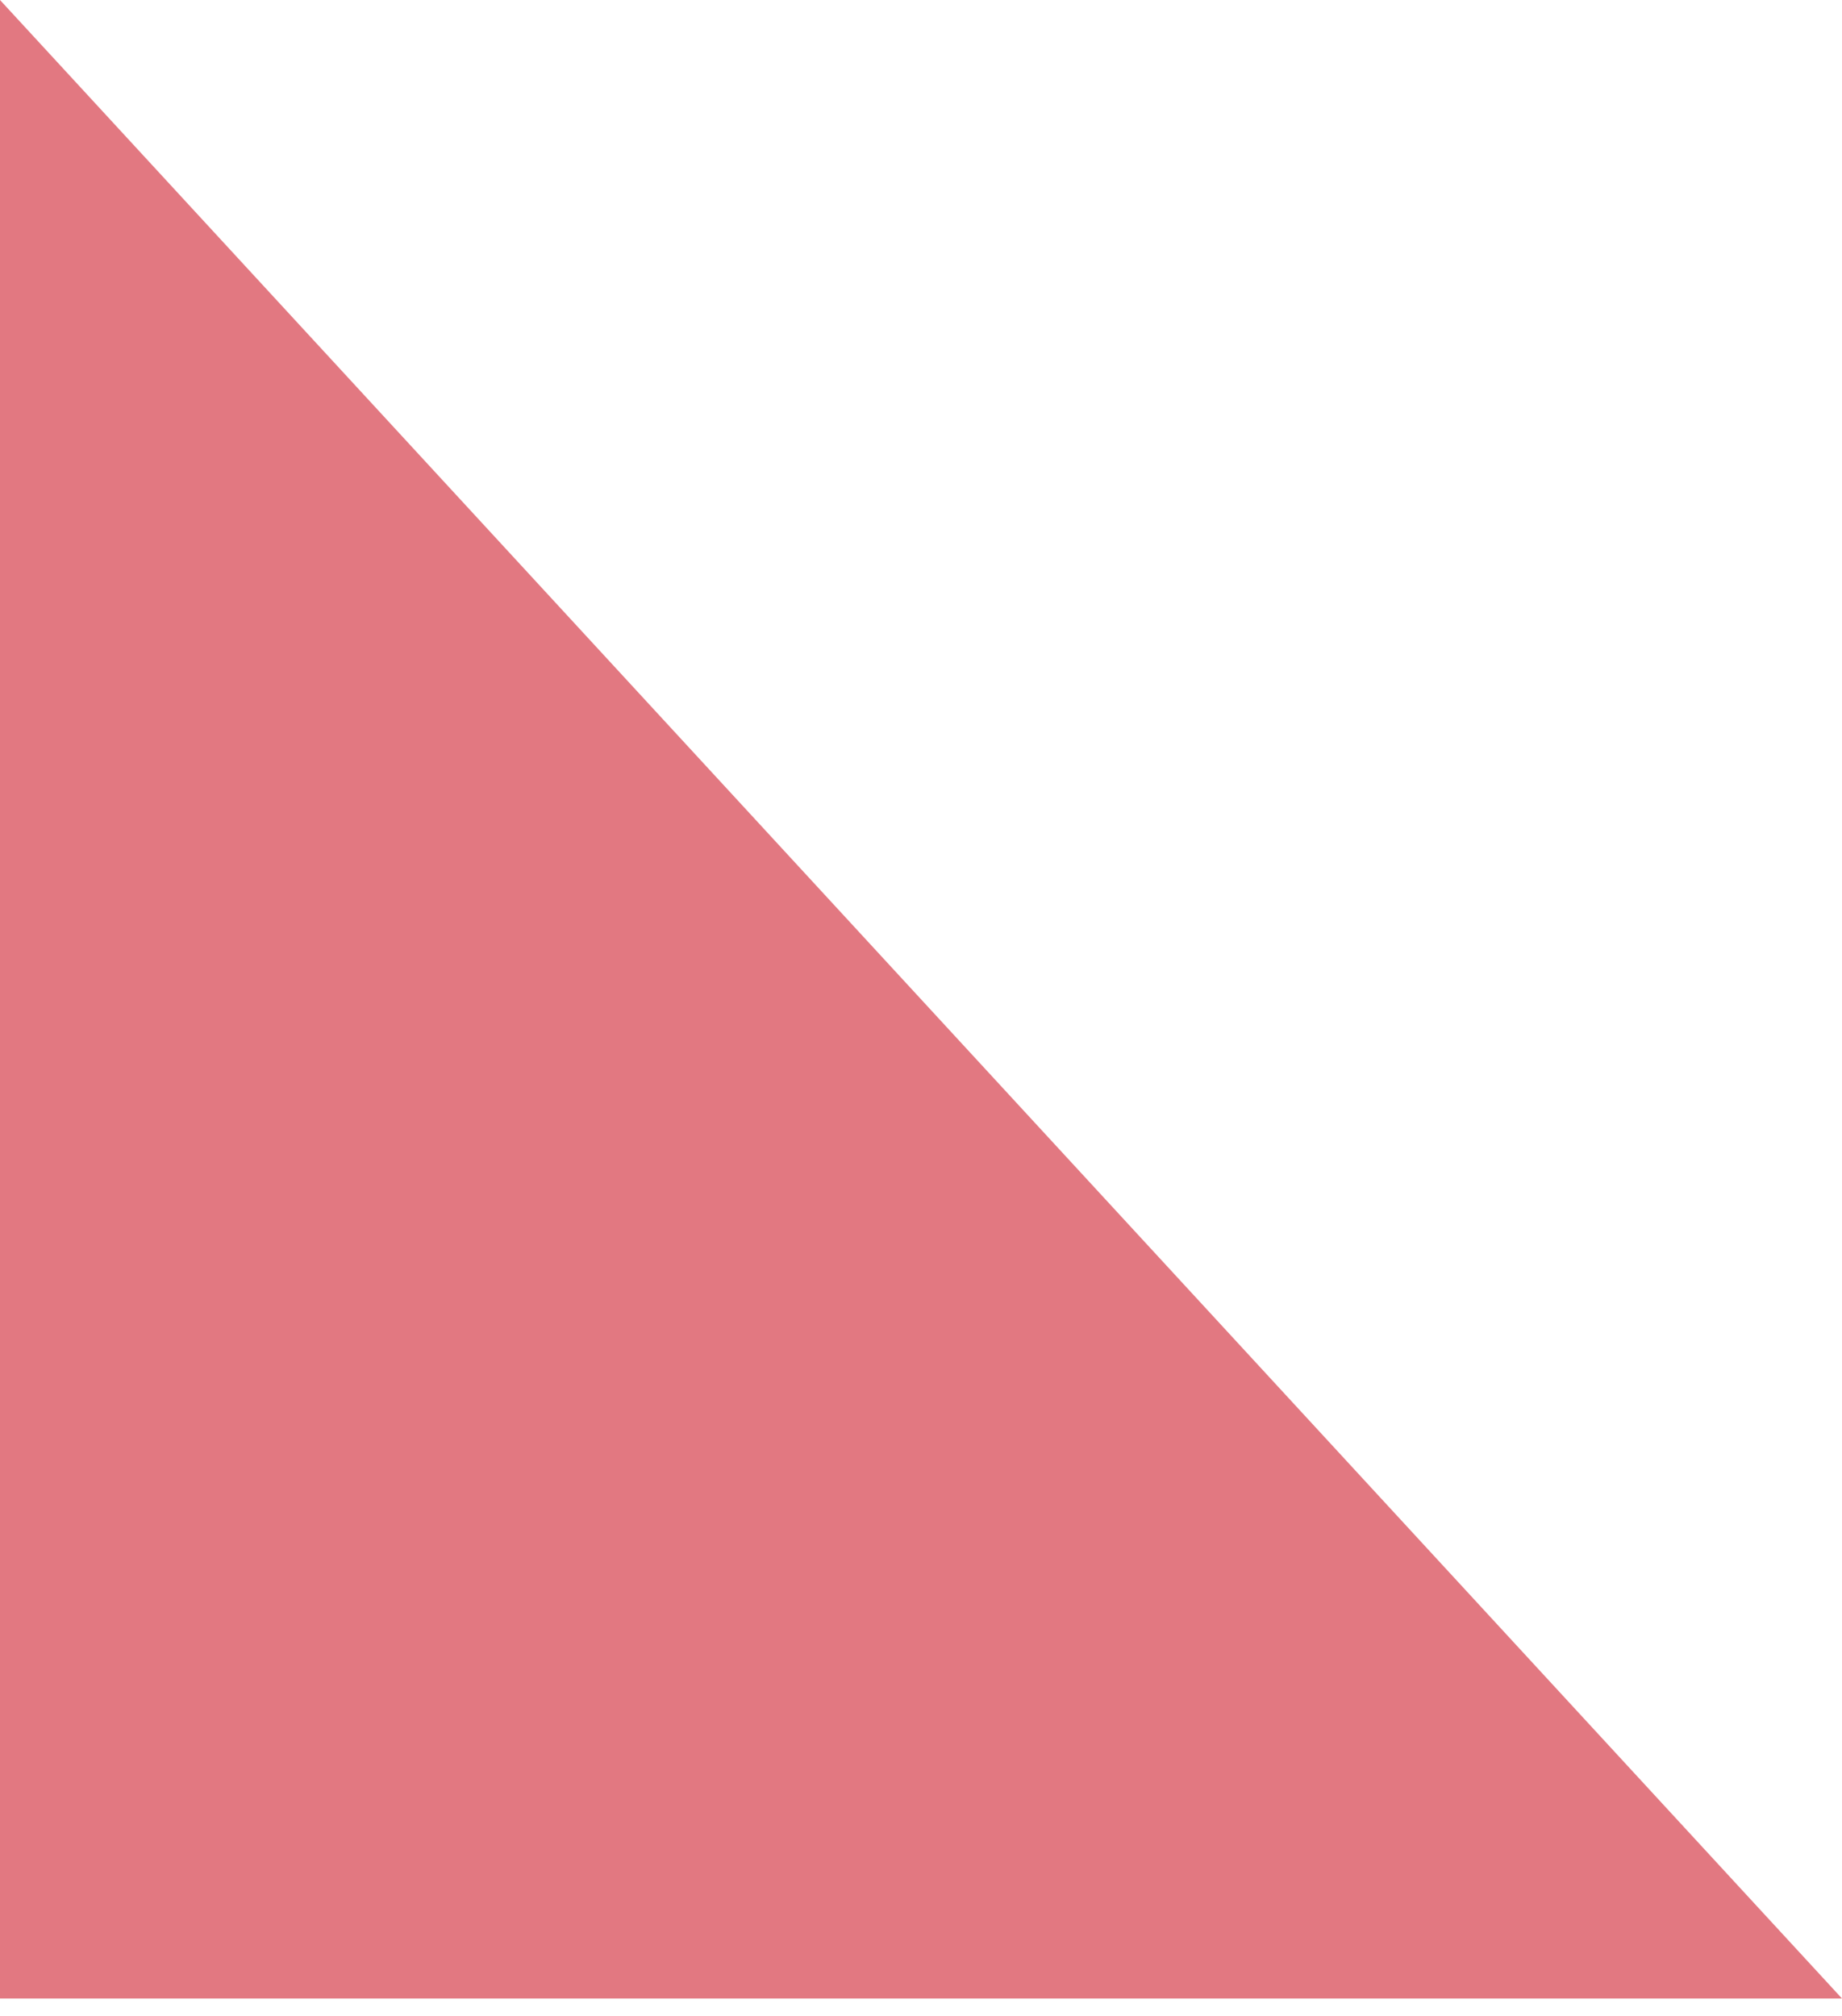 <svg xmlns="http://www.w3.org/2000/svg" xmlns:xlink="http://www.w3.org/1999/xlink" width="53" height="58" viewBox="0 0 53 58" fill="none"><path id="路径 8" fill-rule="evenodd" style="fill:#E27881" transform="translate(-2.25 2.25)  rotate(90 28.75 26.5)" opacity="1" d="M0 53L57.5 0L57.5 53L0 53Z" /></svg>